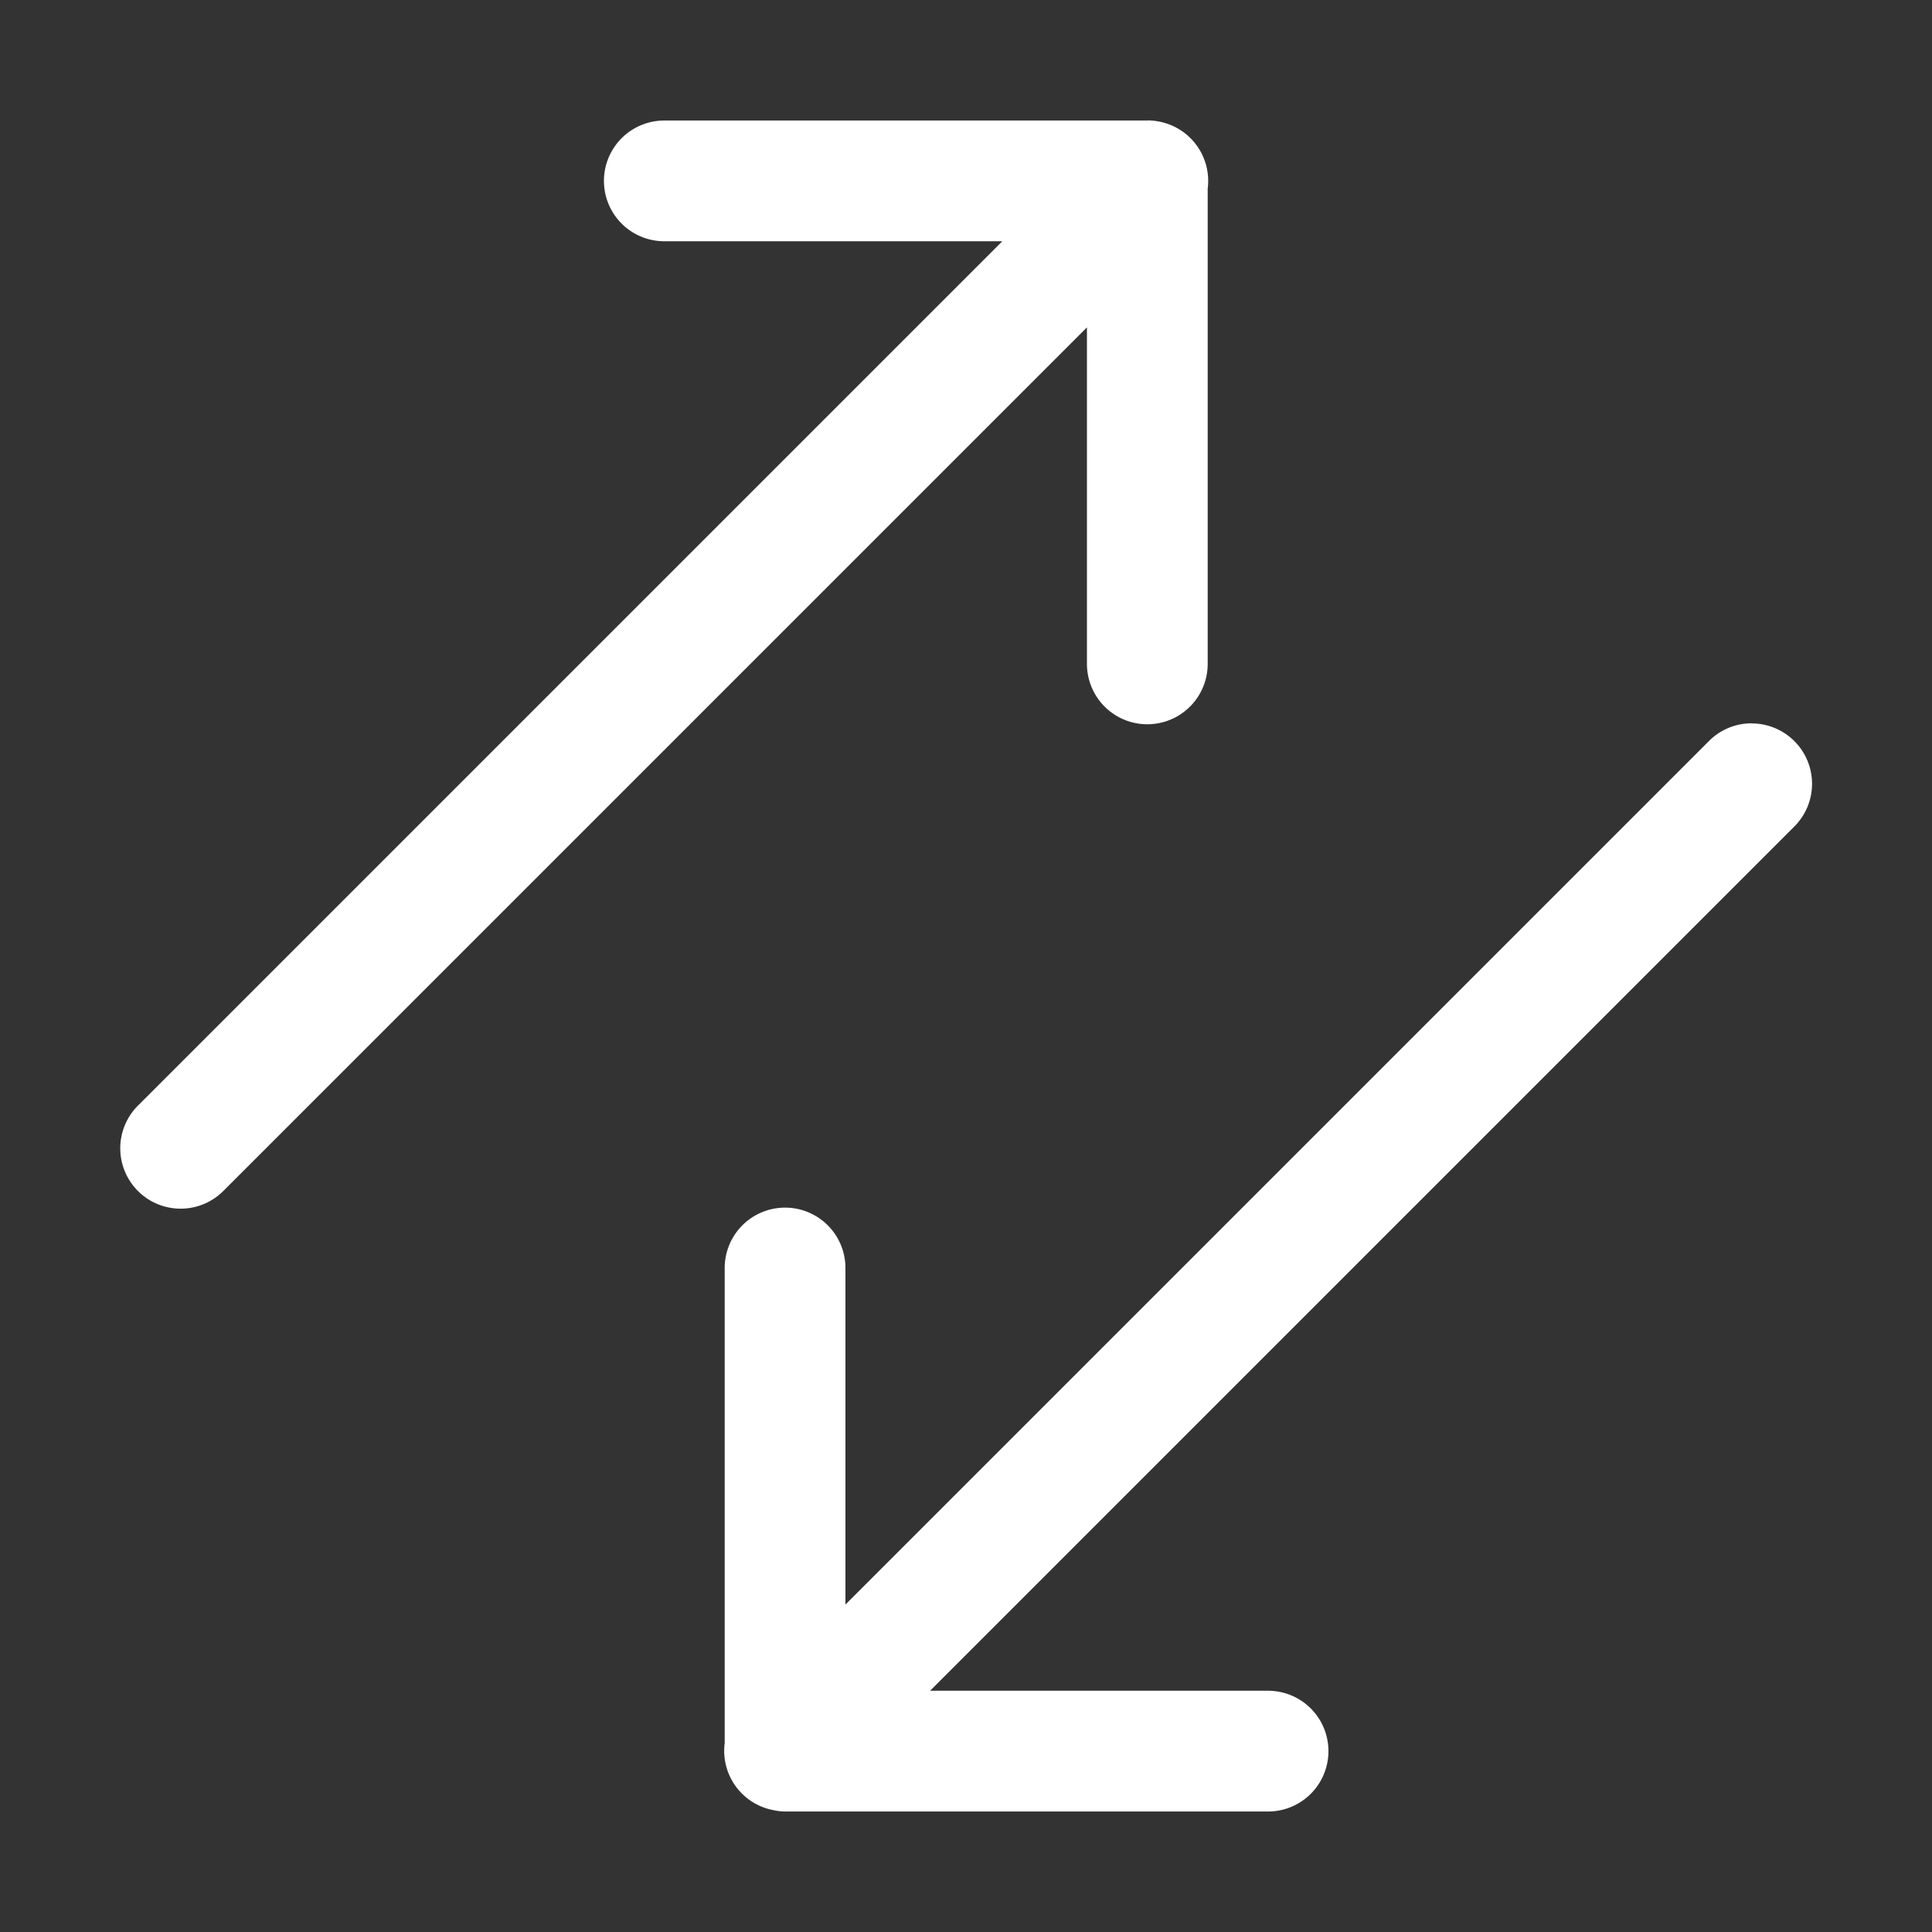 <svg height="1600" viewBox="0 0 1600 1600" width="1600" xmlns="http://www.w3.org/2000/svg" xmlns:inkscape="http://www.inkscape.org/namespaces/inkscape" xmlns:sodipodi="http://sodipodi.sourceforge.net/DTD/sodipodi-0.dtd"><rect x="0" y="0" width="1600" height="1600" fill="#333333" stroke="none"/><sodipodi:namedview pagecolor="#303030" showgrid="true"><inkscape:grid id="grid5" units="px" spacingx="100" spacingy="100" color="#4772b3" opacity="0.2" visible="true" /></sodipodi:namedview><g fill="#fff"><g enable-background="new" transform="matrix(-100 0 0 100 37800.06 -13600.293)"><path d="m363.494 141.994a.5.5 0 0 0 -.348.859l7.152 7.152h-2.799a.5.5 0 1 0 0 1h4a.5.5 0 0 0 .006 0 .5.5 0 0 0 .094-.012.5.5 0 0 0 .049-.012.5.5 0 0 0 .351-.543v-3.934a.5.5 0 1 0 -1 0v2.787l-7.146-7.146a.5.5 0 0 0 -.359-.152z"/><path d="m368.494 137a.5.5 0 0 0 -.094.01.5.5 0 0 0 -.049.012.5.5 0 0 0 -.352.543v3.936a.5.5 0 1 0 1 0v-2.787l7.146 7.146a.5.5 0 1 0 .707-.707l-7.152-7.152h2.799a.5.5 0 1 0 0-1h-4a.5.5 0 0 0 -.006 0z"/></g></g></svg>